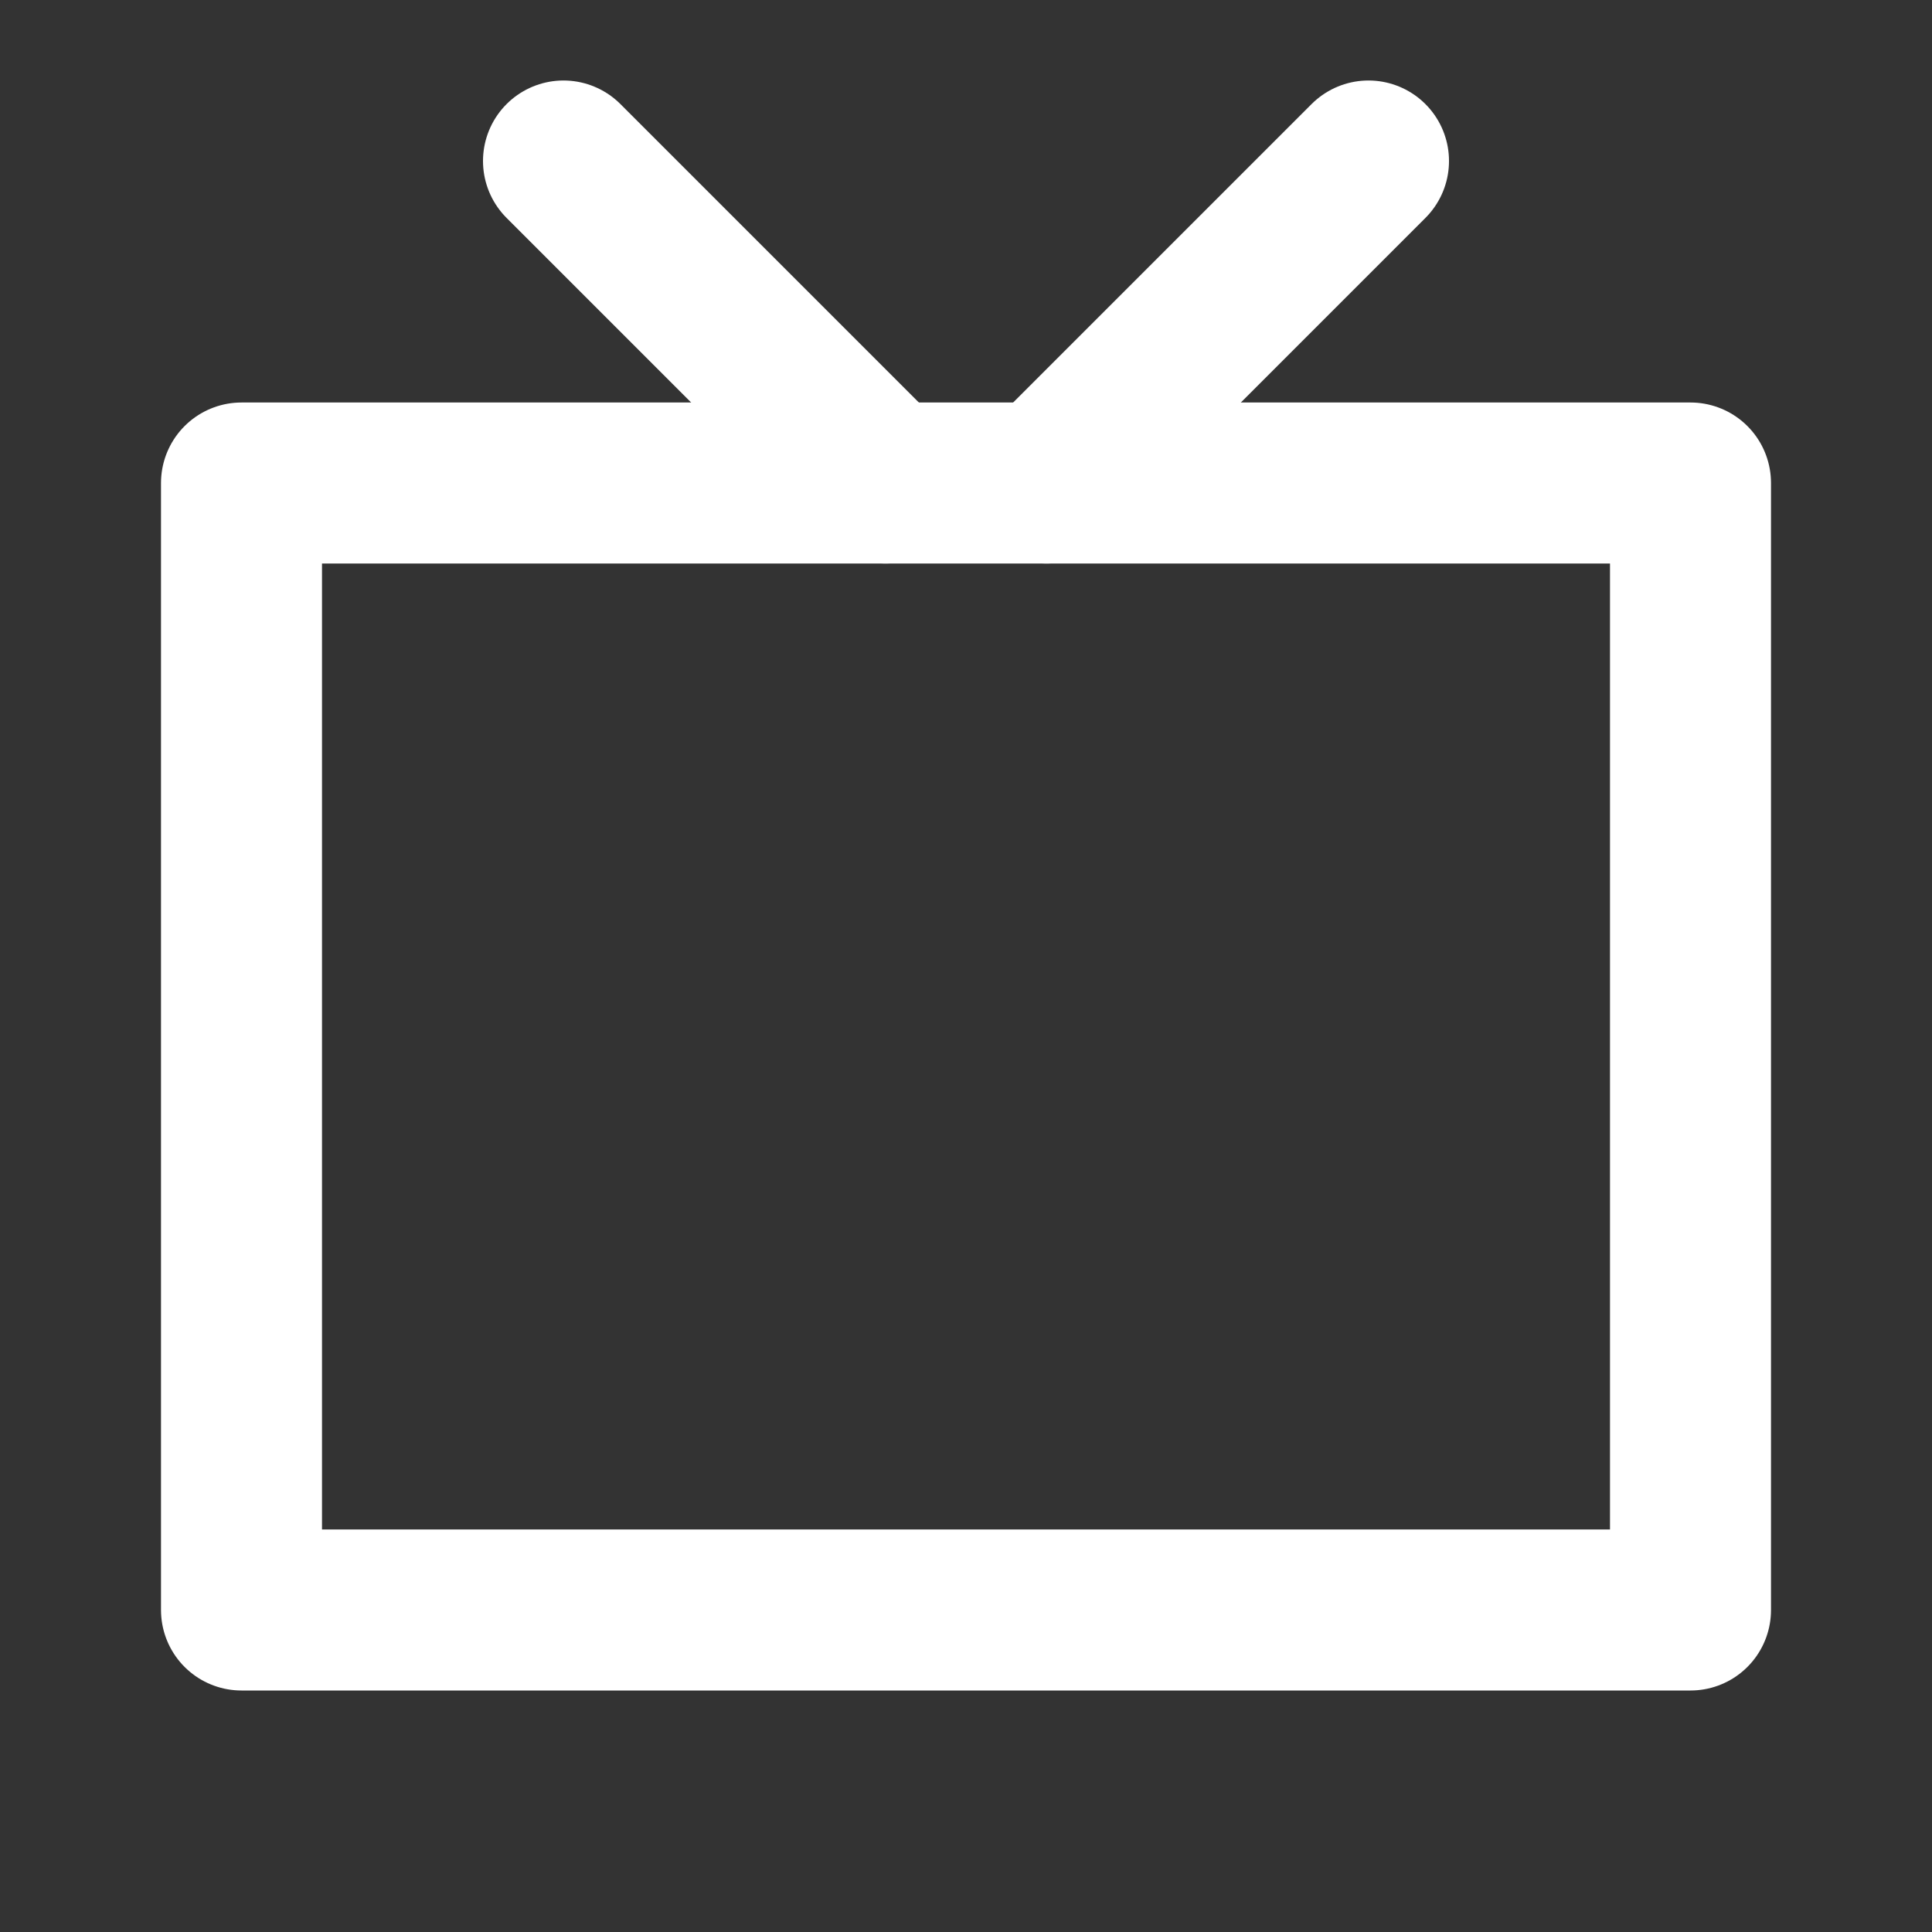 <svg width="24" height="24" viewBox="0 0 24 24" fill="none" xmlns="http://www.w3.org/2000/svg">
<rect x="0" y="0" width="24" height="24" fill="#333333" stroke="none"/>
<path d="M21 6H3V20H21V6Z" stroke="white" stroke-width="2" stroke-linecap="round" stroke-linejoin="round"/>
<path d="M13 6L17 2" stroke="white" stroke-width="2" stroke-linecap="round" stroke-linejoin="round"/>
<path d="M11 6L7 2" stroke="white" stroke-width="2" stroke-linecap="round" stroke-linejoin="round"/>
</svg>
